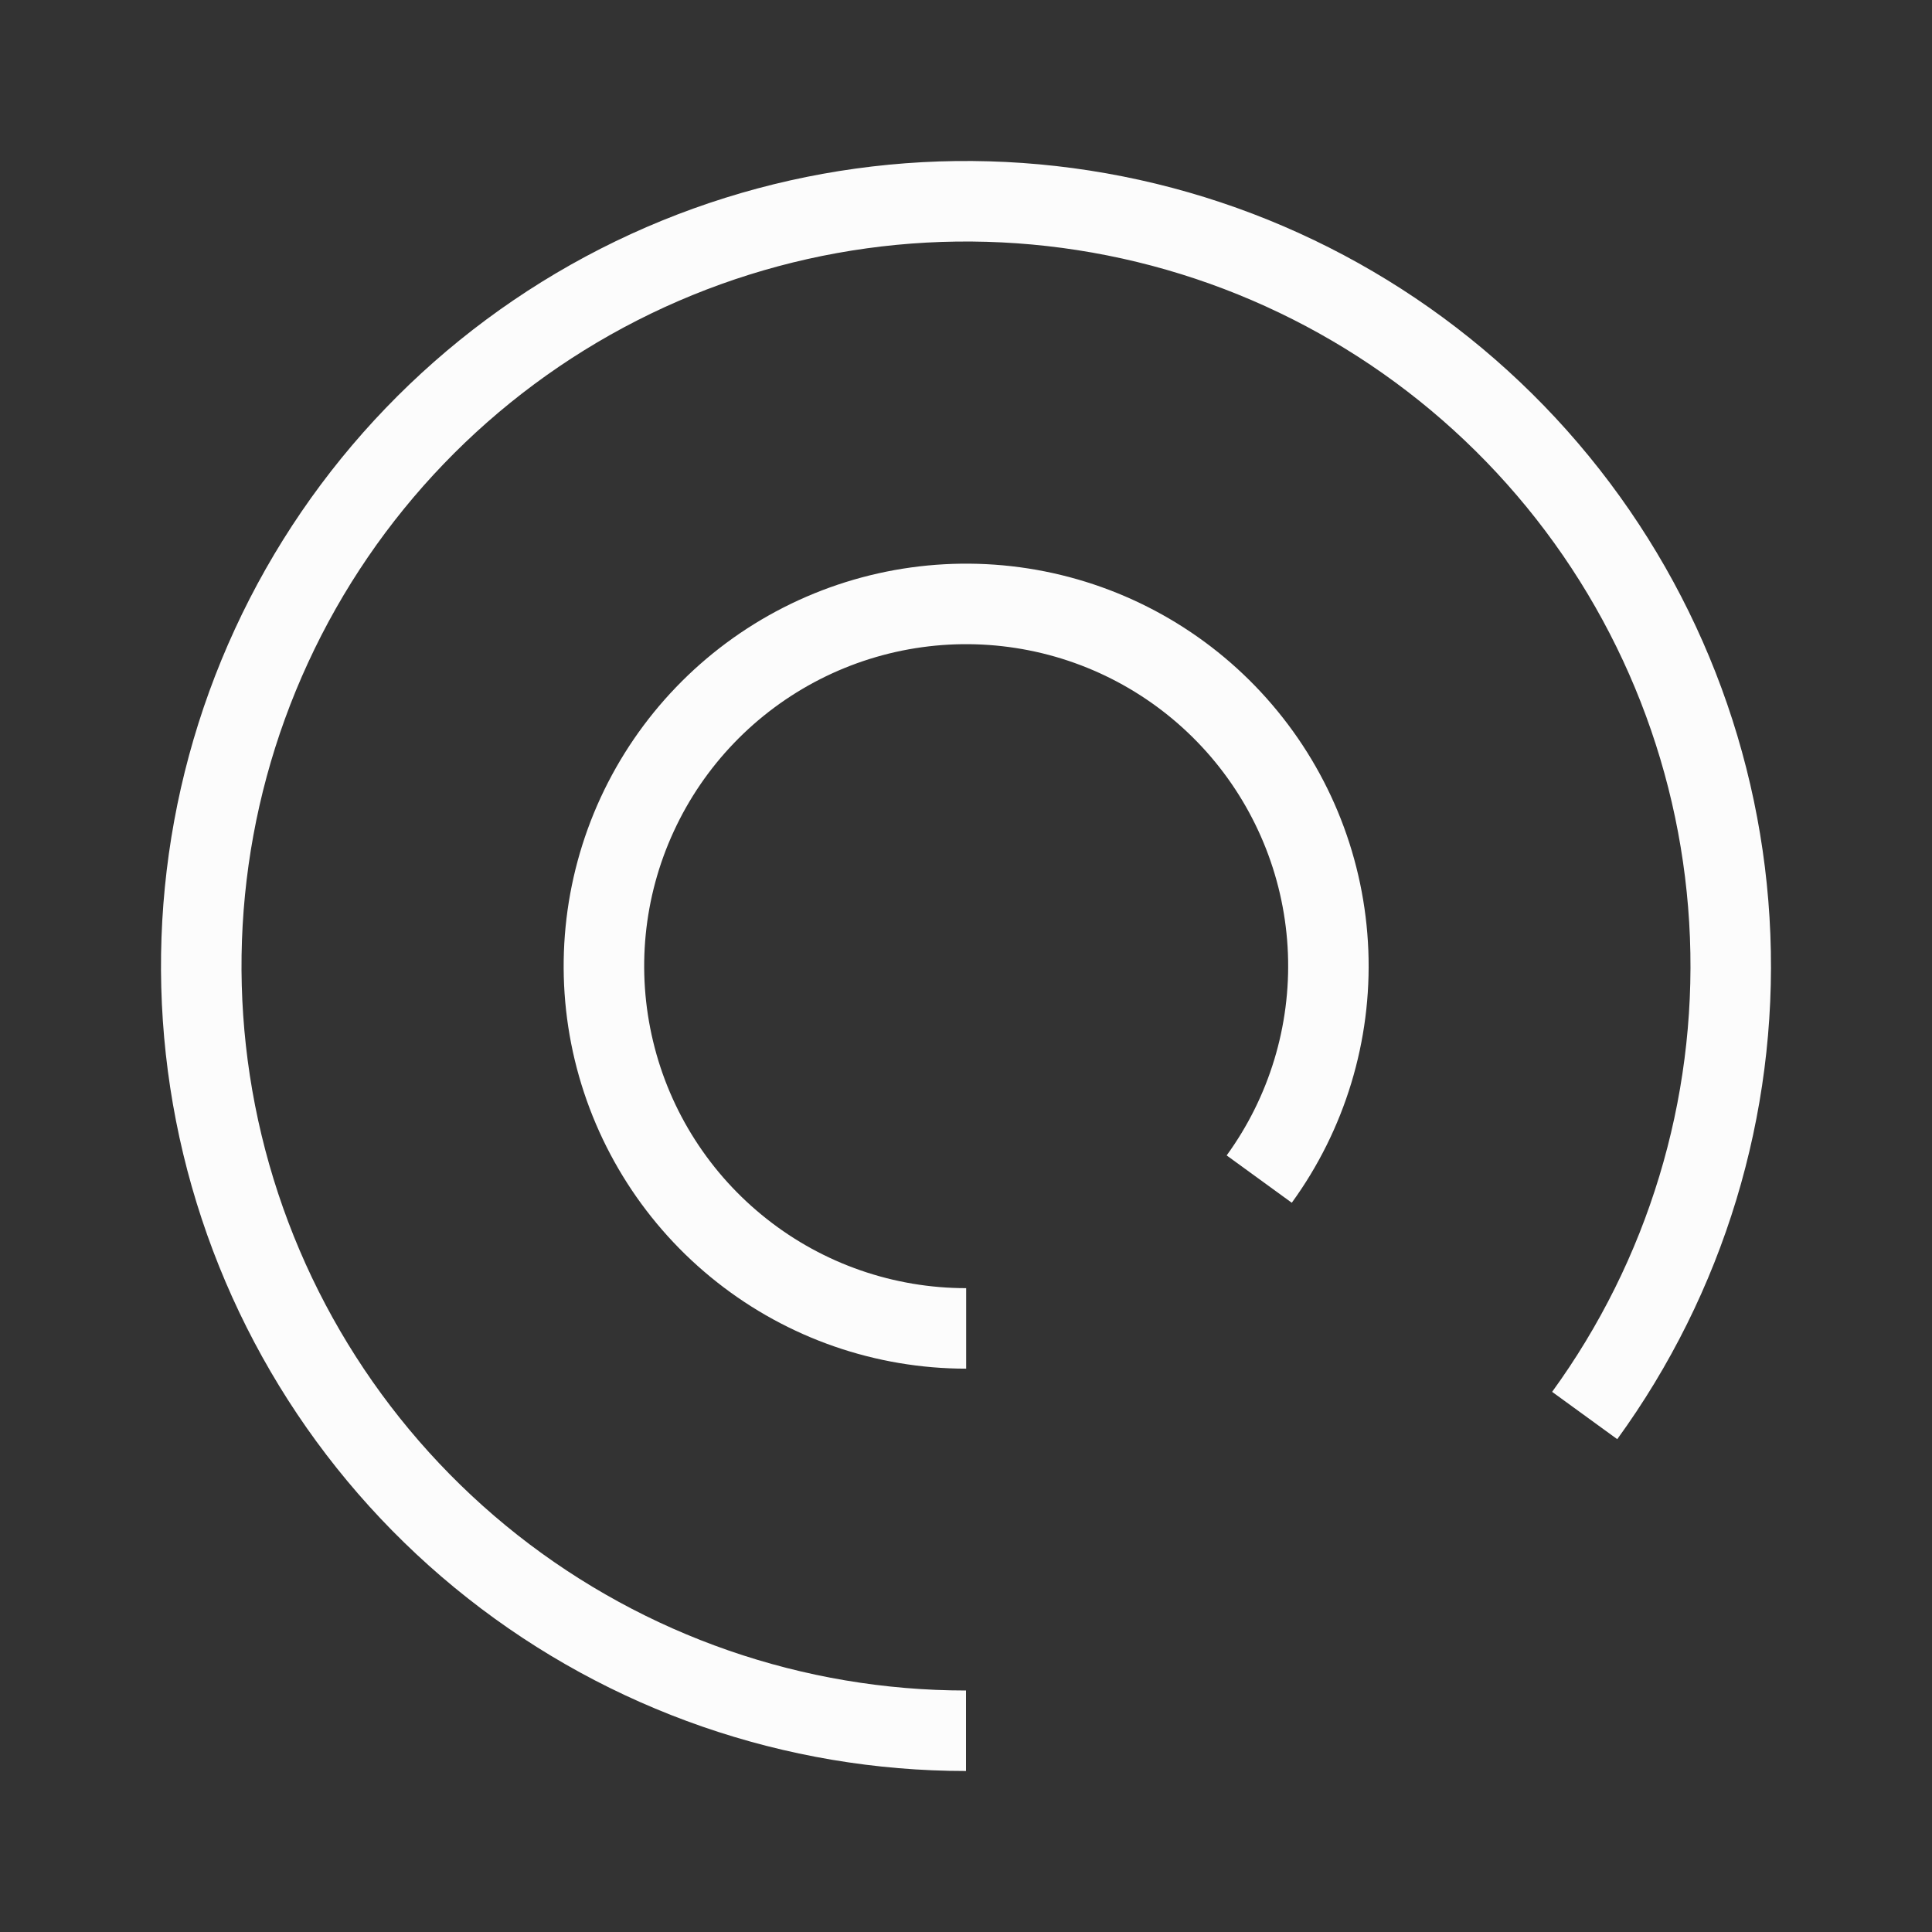 <svg width="100%" height="100%" viewBox="0 0 24 24" fill="none" xmlns="http://www.w3.org/2000/svg">
<rect x="0" y="0" width="24" height="24" fill="#333333" stroke="none"/>
<path fill-rule="evenodd" clip-rule="evenodd" d="M13.951 2.192C16.154 2.63 18.145 3.798 19.604 5.506C21.063 7.214 21.904 9.363 21.992 11.607C22.081 13.852 21.41 16.061 20.09 17.878L19.281 17.29C20.469 15.655 21.072 13.667 20.993 11.647C20.914 9.627 20.157 7.692 18.844 6.155C17.531 4.618 15.739 3.567 13.756 3.173C11.773 2.779 9.715 3.063 7.914 3.981C6.113 4.899 4.673 6.396 3.827 8.232C2.98 10.068 2.777 12.135 3.249 14.101C3.721 16.067 4.841 17.816 6.428 19.068C8.016 20.319 9.978 21 12 21L12 22C9.754 22 7.573 21.244 5.809 19.853C4.045 18.463 2.801 16.519 2.276 14.335C1.752 12.15 1.978 9.853 2.919 7.813C3.859 5.774 5.459 4.11 7.46 3.09C9.461 2.07 11.748 1.754 13.951 2.192Z" fill="#FCFCFC"/>
<path fill-rule="evenodd" clip-rule="evenodd" d="M9.732 7.547C10.733 7.037 11.876 6.879 12.978 7.098C14.079 7.317 15.075 7.901 15.804 8.755C16.534 9.609 16.954 10.683 16.998 11.806C17.042 12.928 16.707 14.032 16.047 14.941L15.238 14.353C15.766 13.626 16.034 12.743 15.999 11.845C15.964 10.947 15.627 10.087 15.044 9.404C14.46 8.721 13.664 8.254 12.783 8.079C11.901 7.904 10.987 8.03 10.186 8.438C9.386 8.846 8.746 9.511 8.37 10.327C7.993 11.143 7.903 12.062 8.113 12.936C8.322 13.809 8.82 14.587 9.526 15.143C10.231 15.7 11.104 16.002 12.002 16.002V17.002C10.879 17.002 9.789 16.624 8.907 15.928C8.025 15.233 7.403 14.261 7.14 13.169C6.878 12.077 6.991 10.929 7.461 9.909C7.932 8.889 8.732 8.057 9.732 7.547Z" fill="#FCFCFC"/>
</svg>
